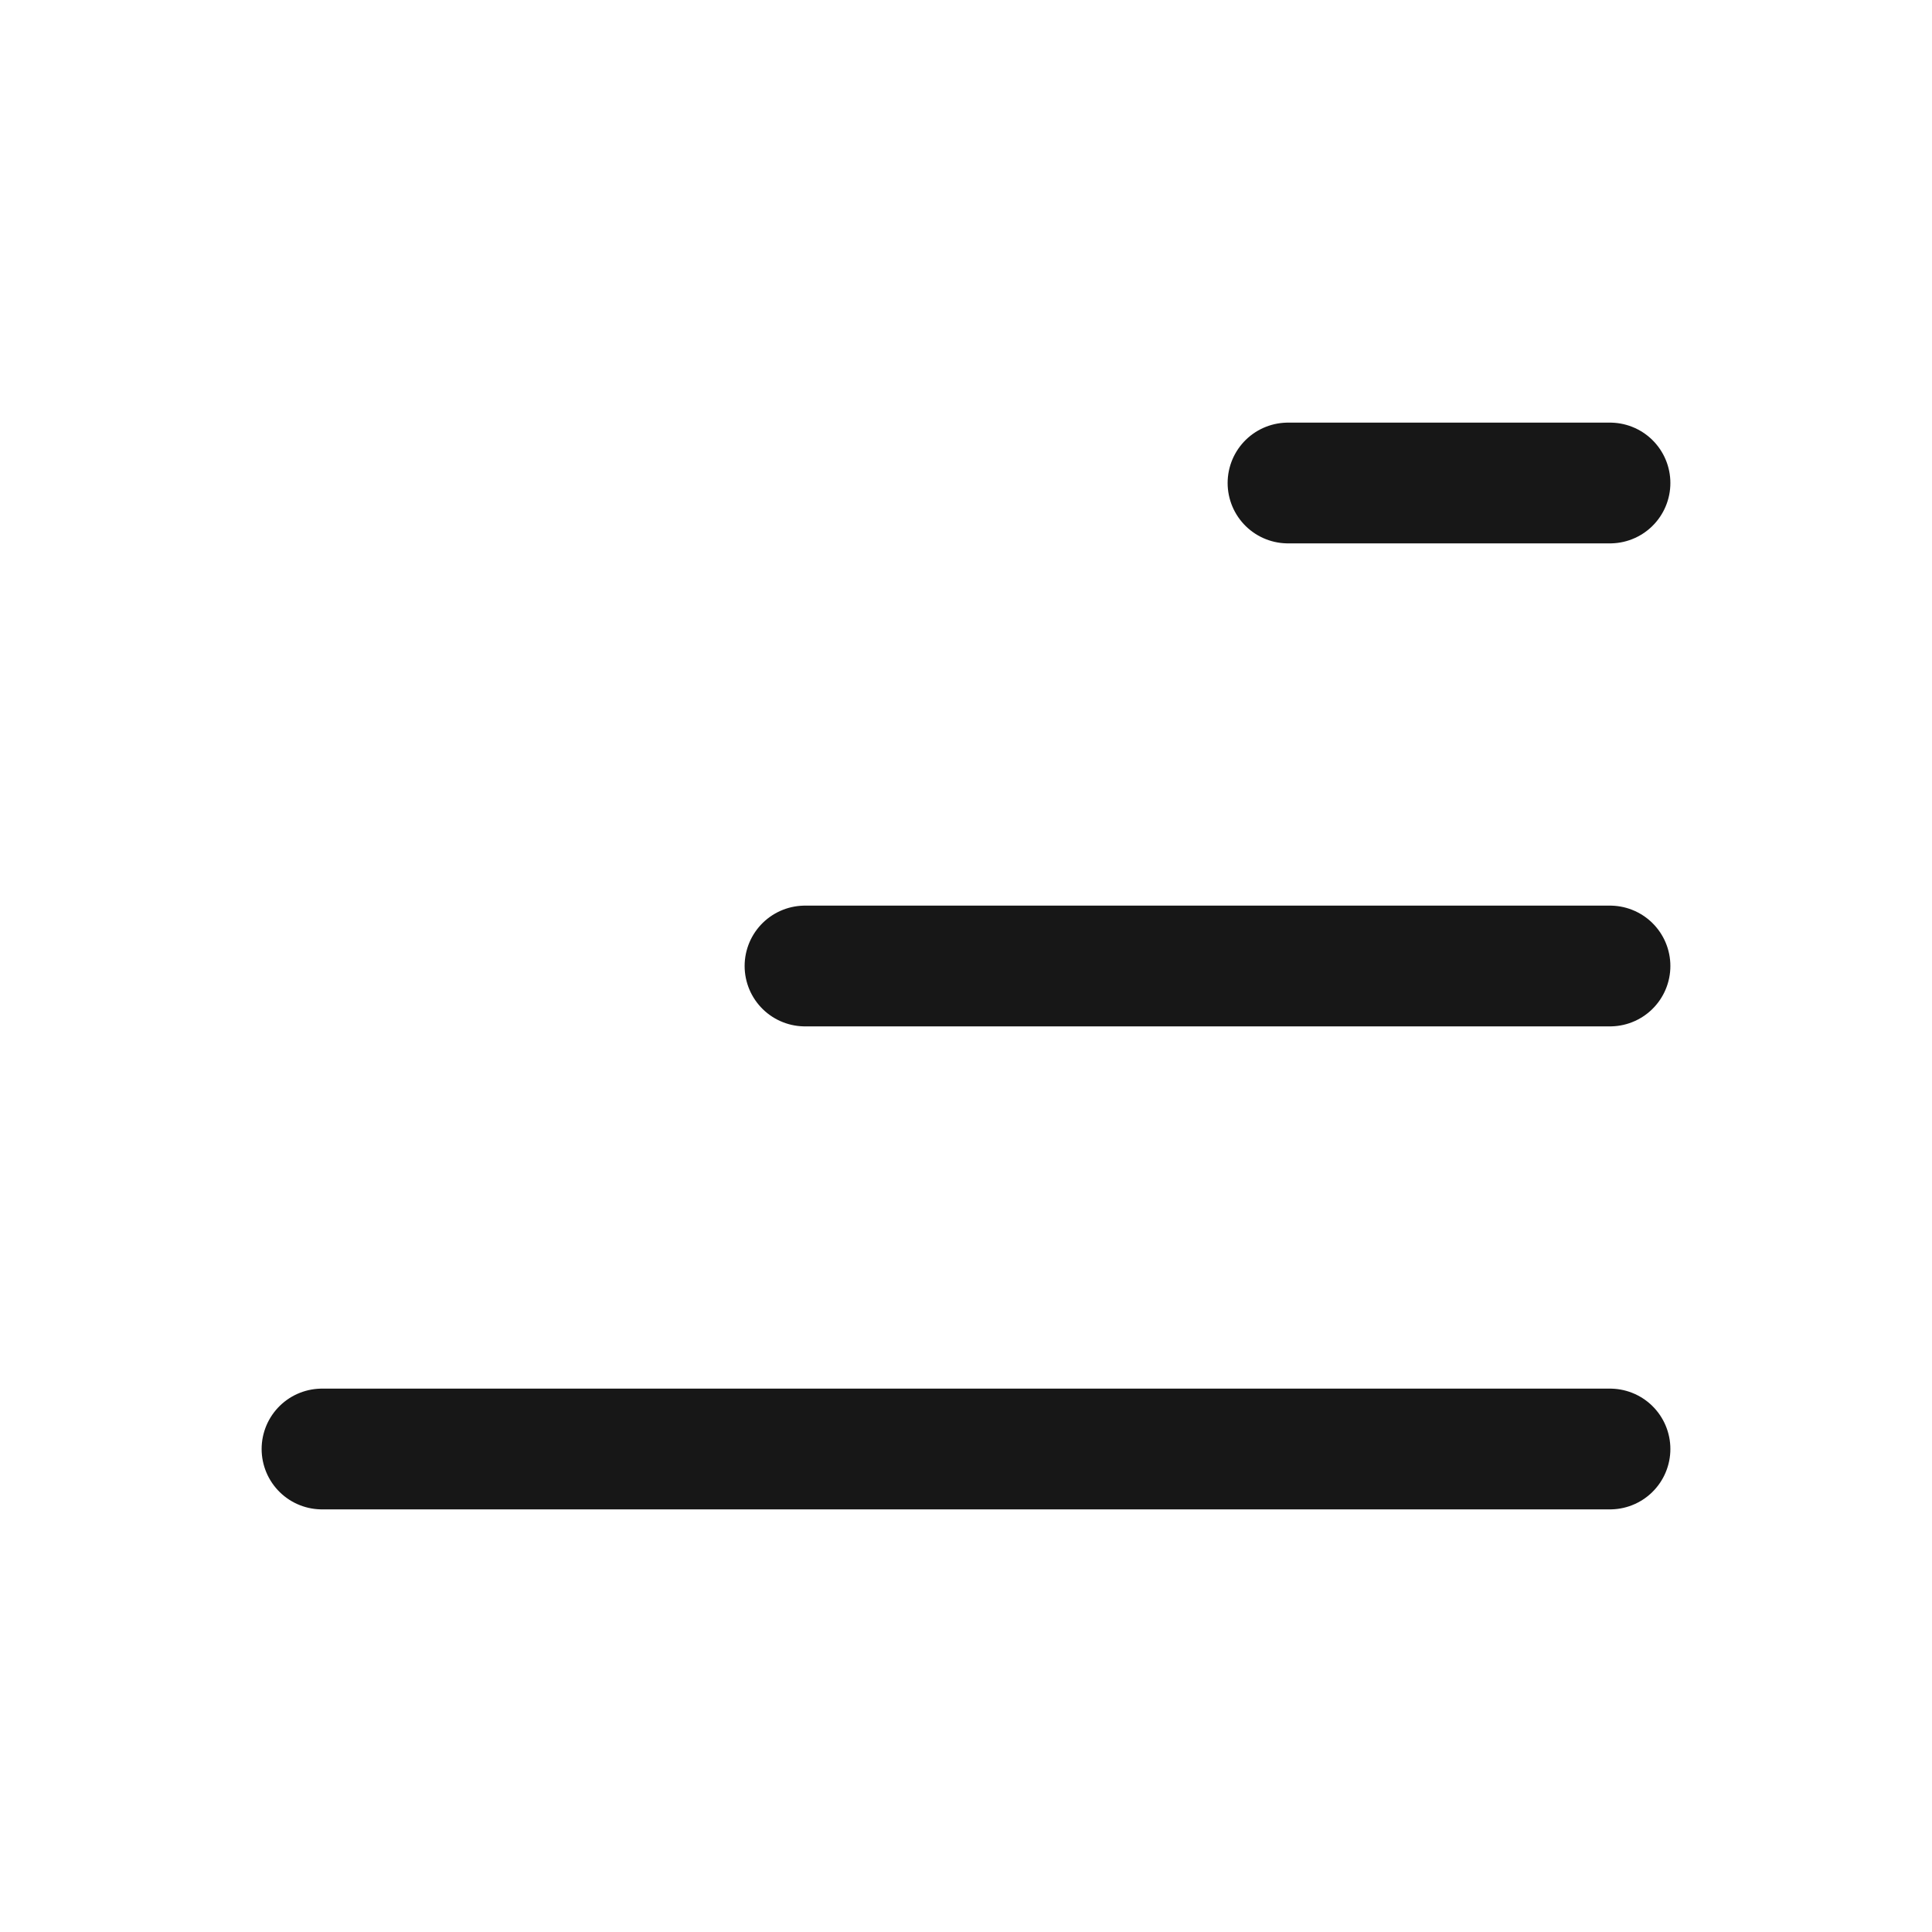 <svg width="24" height="24" viewBox="0 0 24 24" fill="none" xmlns="http://www.w3.org/2000/svg">
<path d="M20 12L10 12" stroke="#171717" stroke-width="1.5" stroke-linecap="round" stroke-linejoin="round"/>
<path d="M20 18L4 18" stroke="#171717" stroke-width="1.5" stroke-linecap="round" stroke-linejoin="round"/>
<path d="M20 6L16 6" stroke="#171717" stroke-width="1.5" stroke-linecap="round" stroke-linejoin="round"/>
</svg>
